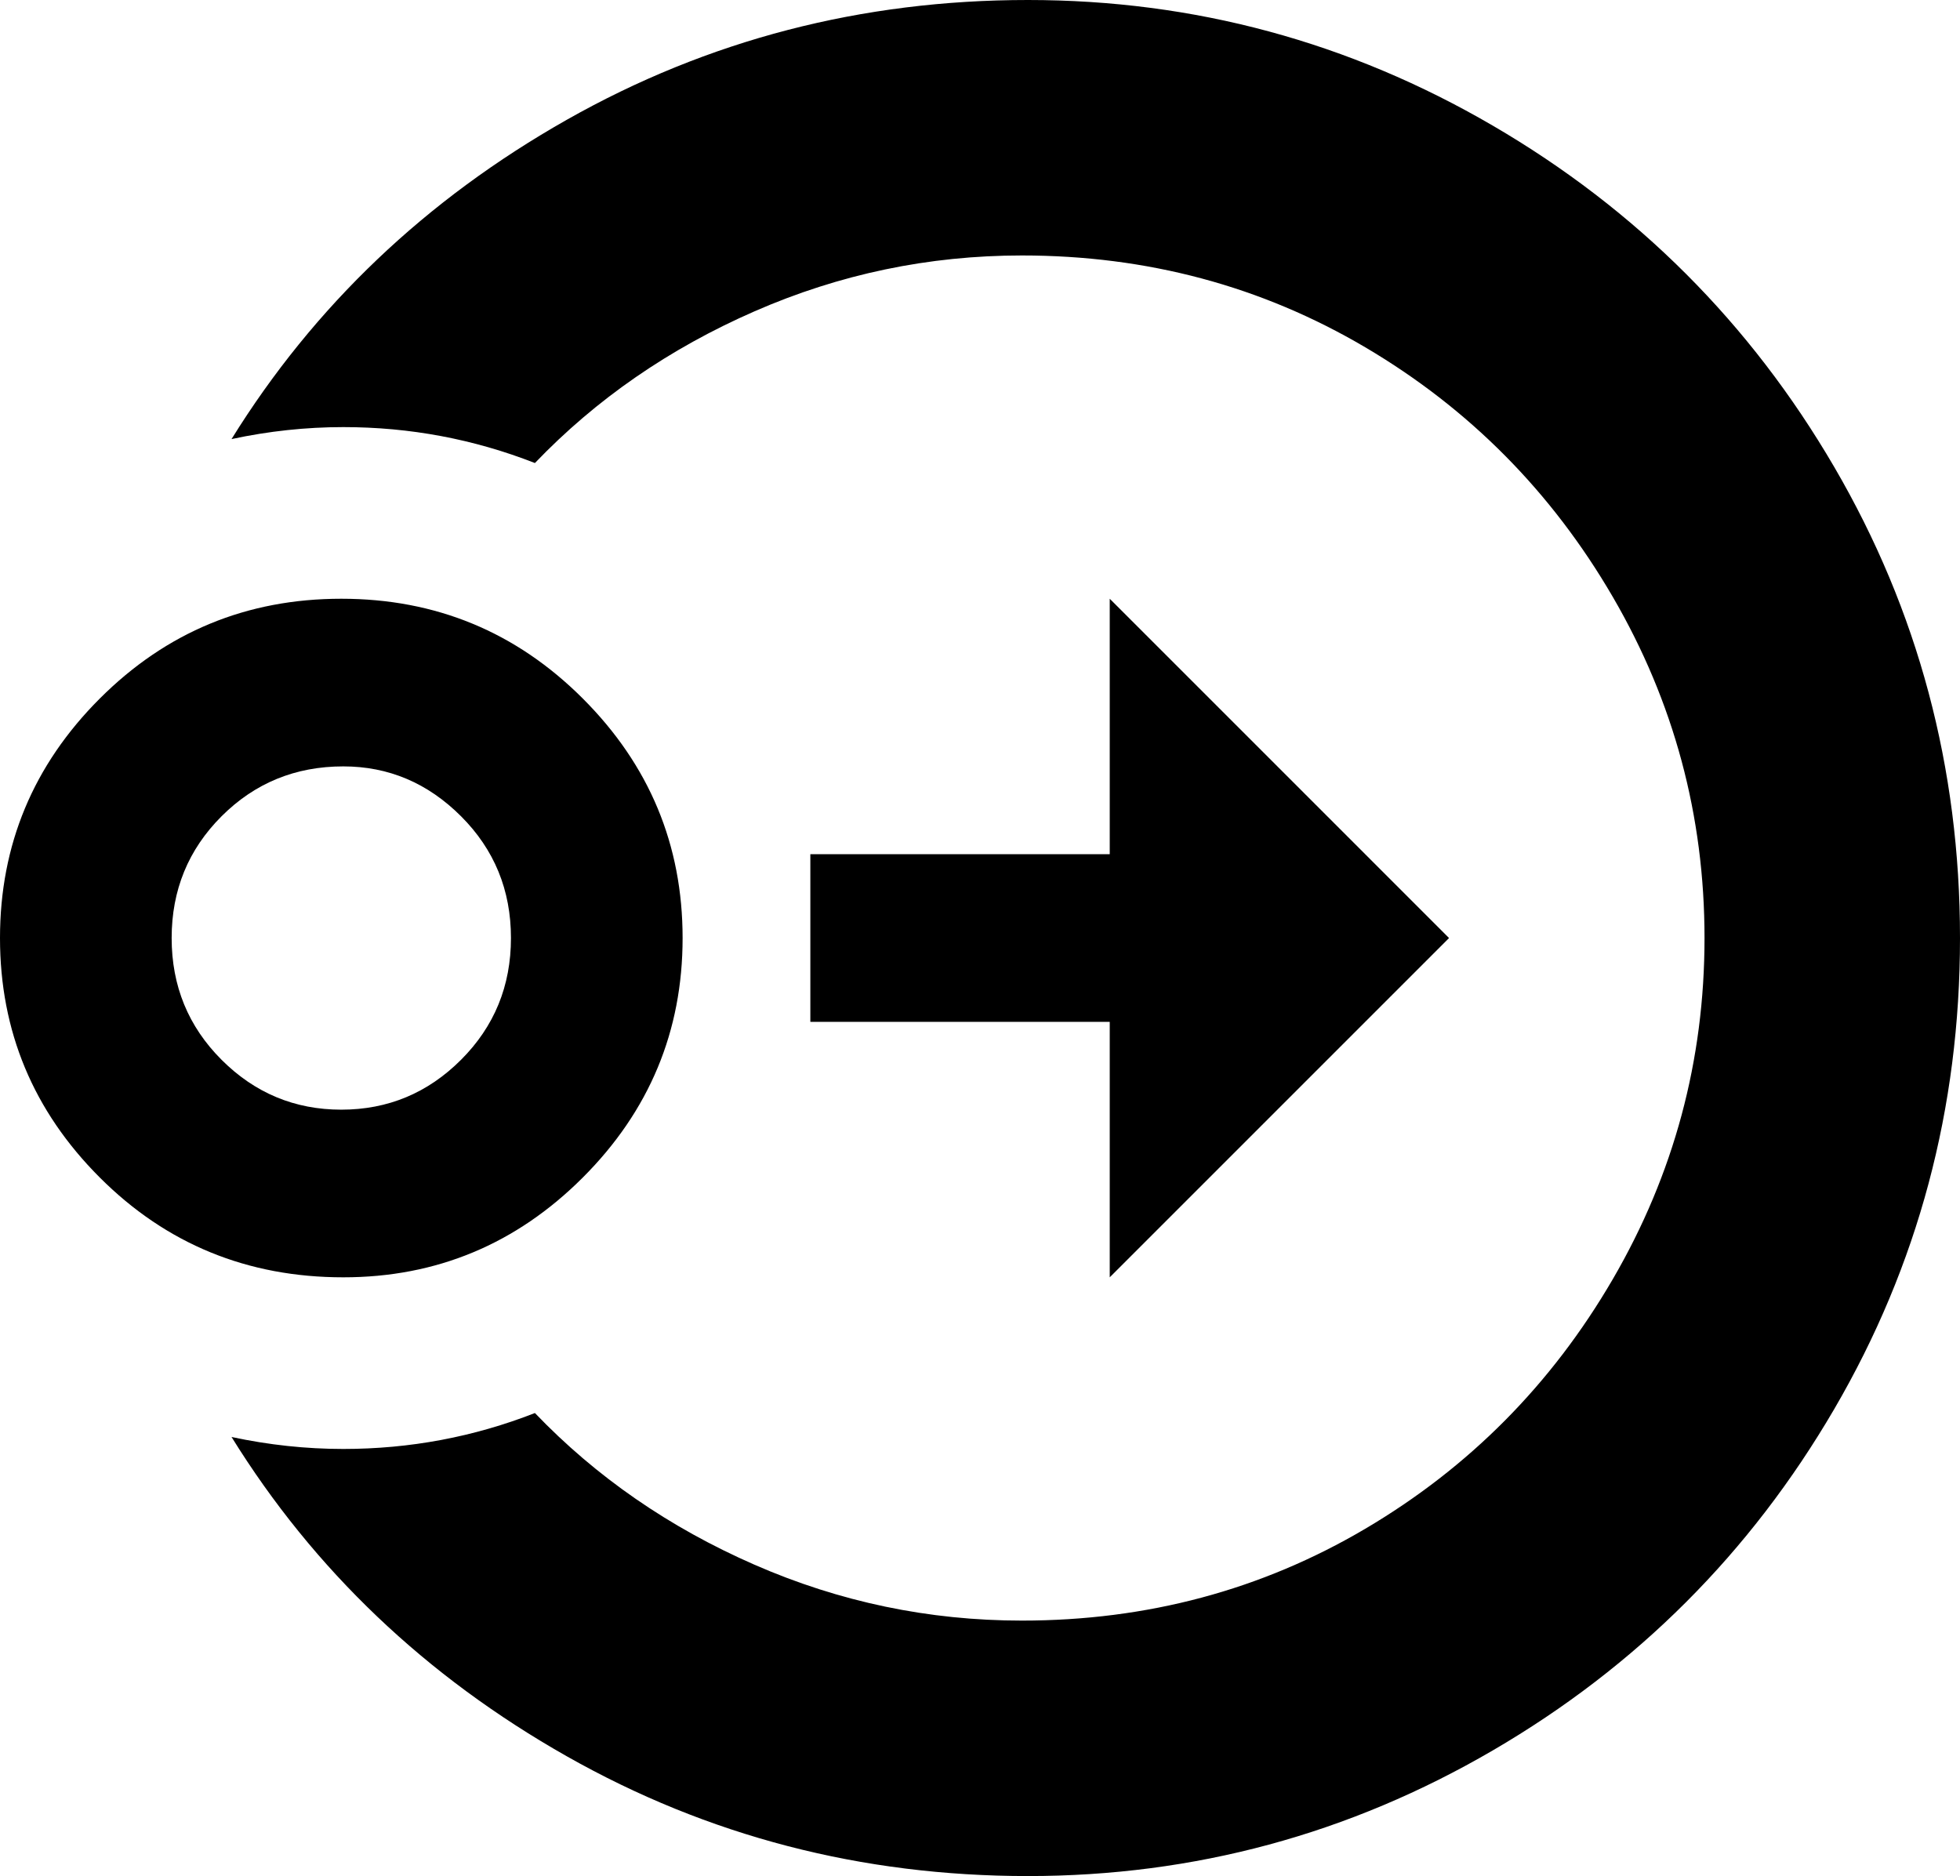 <svg xmlns="http://www.w3.org/2000/svg" viewBox="21 -43 491 470">
      <g transform="scale(1 -1) translate(0 -384)">
        <path d="M107 235Q89 235 76.5 222.5Q64 210 64.0 192.0Q64 174 76.5 161.5Q89 149 106.5 149.0Q124 149 136.5 161.5Q149 174 149.0 192.0Q149 210 136.5 222.5Q124 235 107 235ZM107 107Q71 107 46.0 132.0Q21 157 21.0 192.0Q21 227 46.0 252.0Q71 277 106.5 277.0Q142 277 167.0 252.0Q192 227 192.0 192.0Q192 157 167.0 132.0Q142 107 107 107ZM224 213H299V277L384 192L299 107V171H224ZM107 320Q93 320 79 317Q110 367 163.0 397.0Q216 427 278.5 427.0Q341 427 395.0 395.5Q449 364 480.5 310.0Q512 256 512.0 192.0Q512 128 480.5 74.0Q449 20 395.0 -11.5Q341 -43 278.5 -43.0Q216 -43 163.0 -13.0Q110 17 79 67Q93 64 107 64Q132 64 155 73Q178 49 210.0 35.0Q242 21 277 21Q324 21 363.0 44.0Q402 67 425.0 106.5Q448 146 448.0 192.0Q448 238 425.0 277.5Q402 317 363.0 340.0Q324 363 277 363Q242 363 210.0 349.0Q178 335 155 311Q132 320 107 320Z" />
      </g>
    </svg>